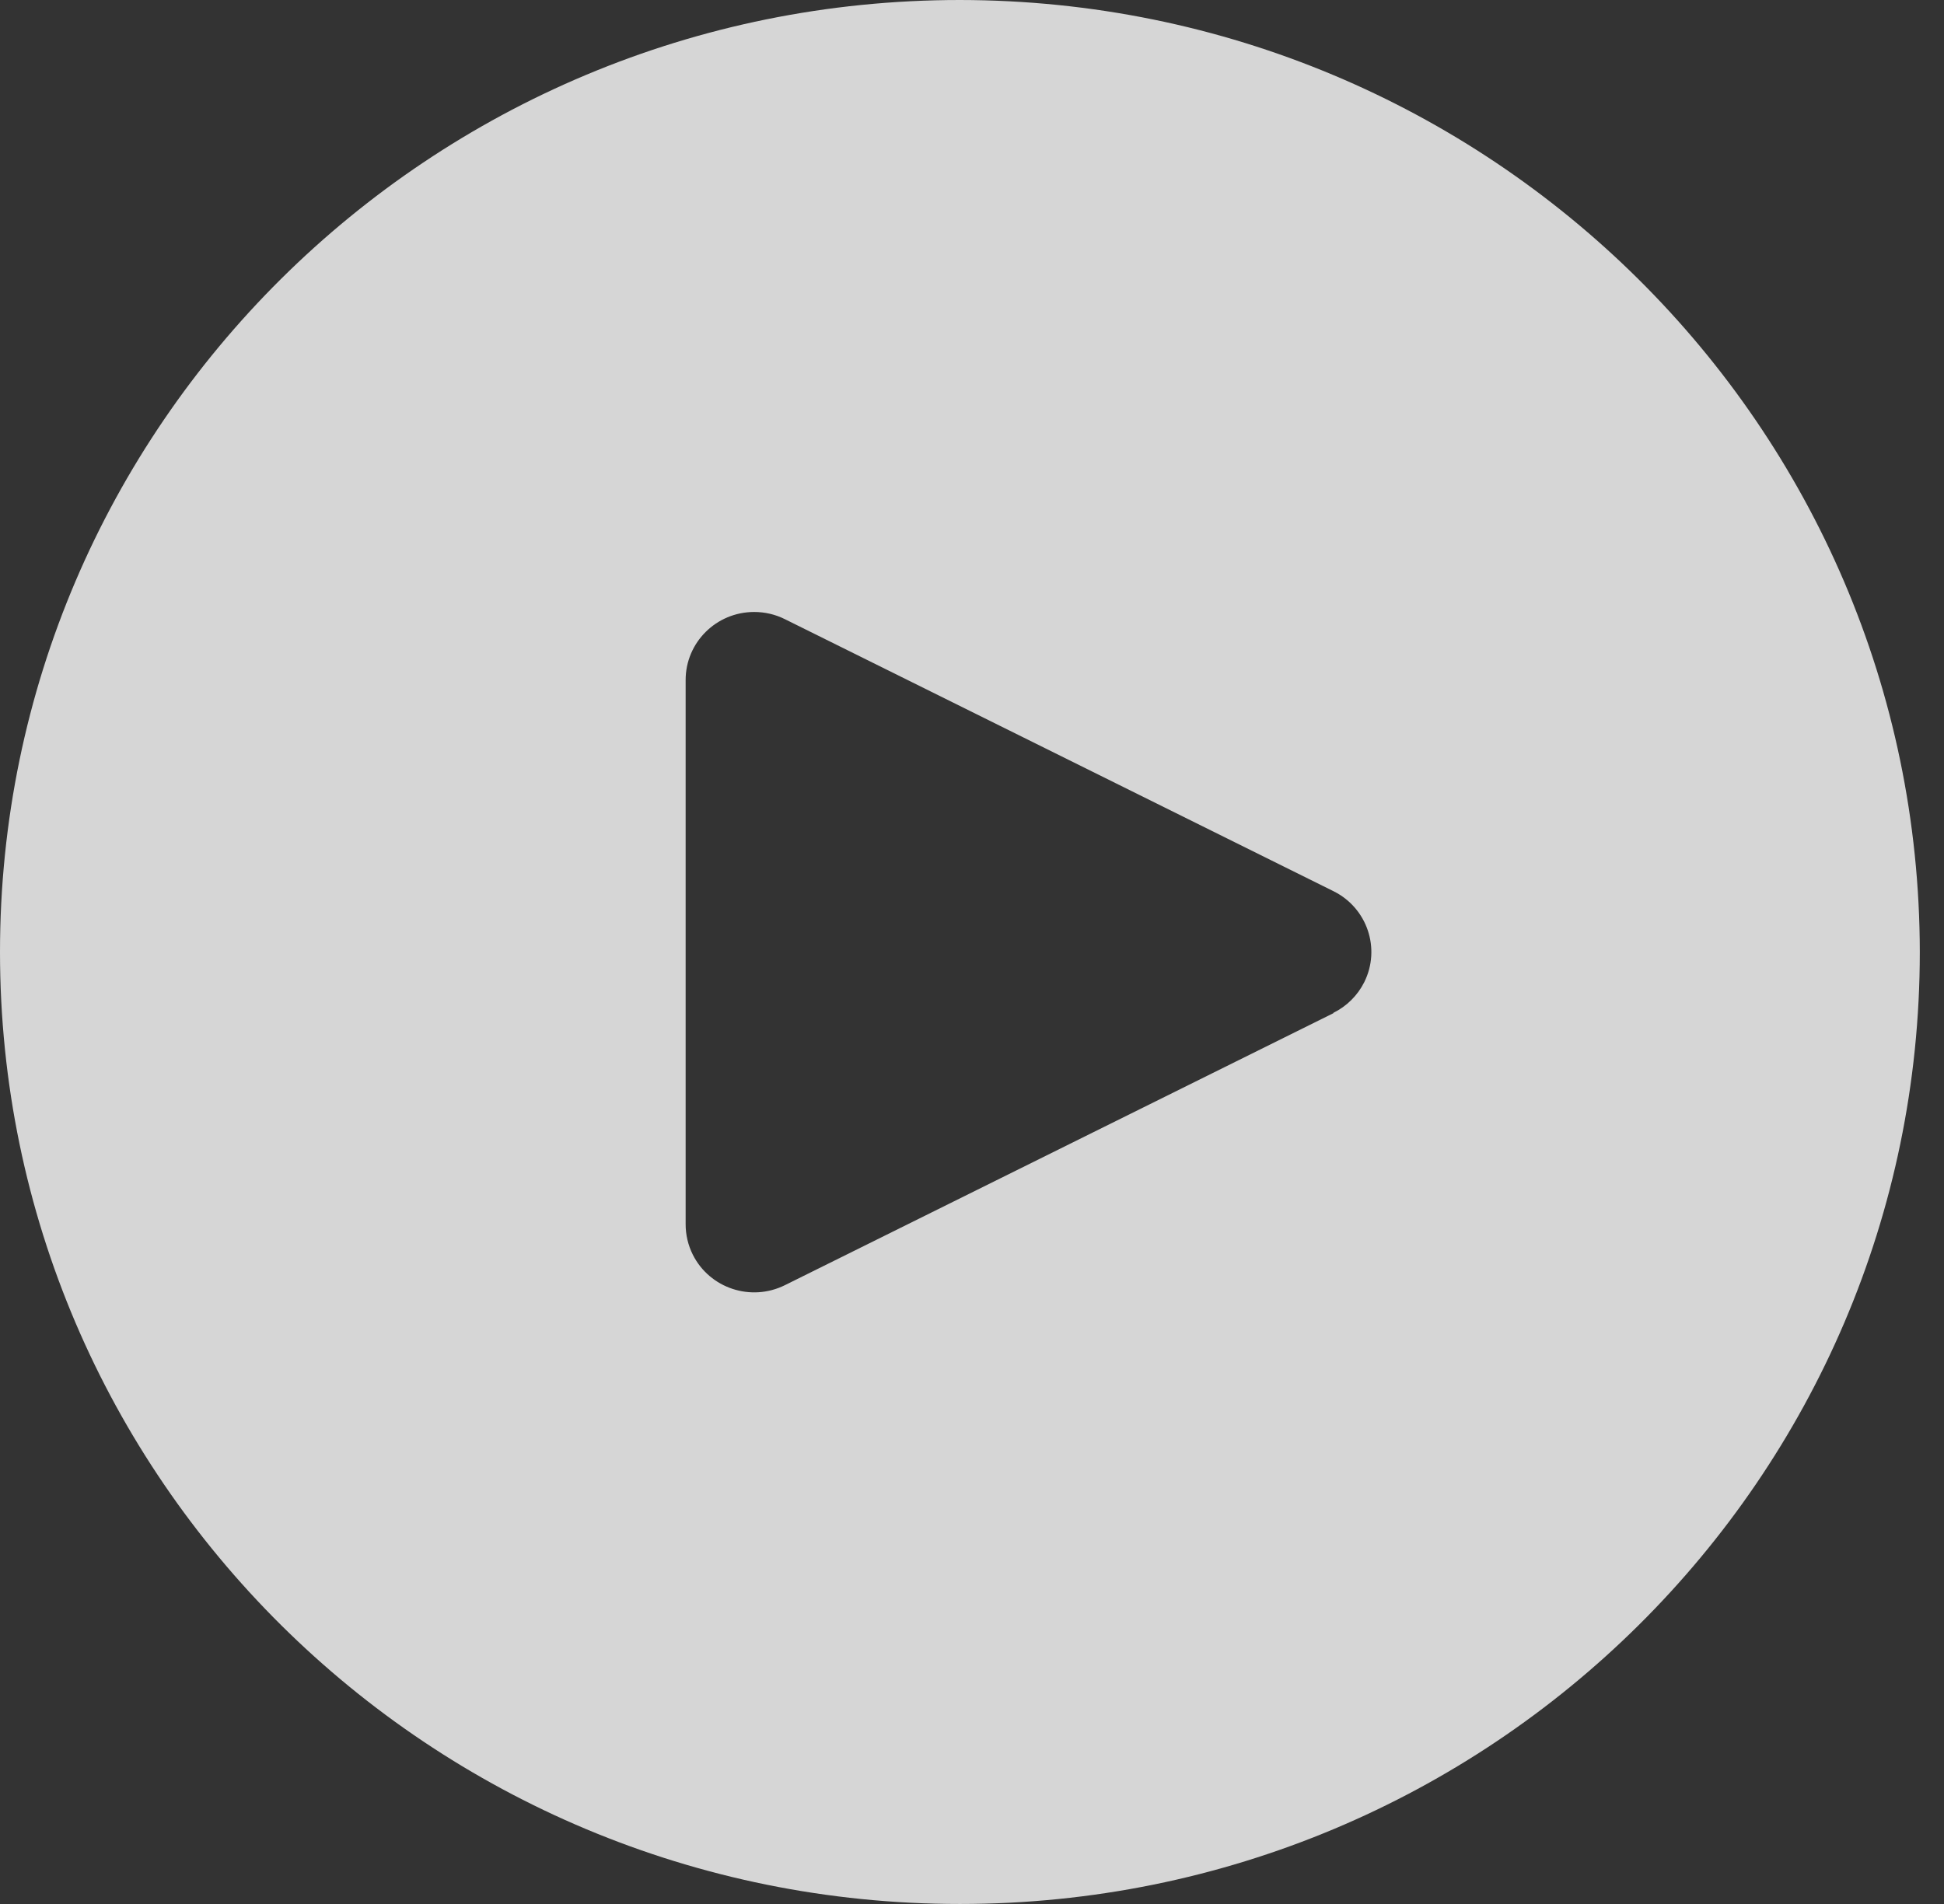 <svg width="49" height="48" viewBox="0 0 49 48" fill="none" xmlns="http://www.w3.org/2000/svg">
<rect x="0" y="0" width="49" height="48" fill="#333333" stroke="none"/>
<g id="Frame" opacity="0.8" clip-path="url(#clip0_1704_45224)">
<g id="Group">
<path id="Vector" d="M24.195 0C10.832 0 0 10.745 0 24C0 37.255 10.832 48 24.195 48C37.558 48 48.39 37.255 48.39 24C48.376 10.751 37.552 0.014 24.195 0ZM34.385 24.765C34.217 25.098 33.945 25.368 33.609 25.534V25.543L19.783 32.4C18.929 32.823 17.891 32.48 17.464 31.633C17.343 31.392 17.281 31.126 17.282 30.857V17.143C17.282 16.196 18.055 15.428 19.01 15.428C19.278 15.428 19.543 15.489 19.783 15.609L33.609 22.466C34.463 22.888 34.81 23.917 34.385 24.765Z" fill="white"/>
</g>
</g>
<defs>
<clipPath id="clip0_1704_45224">
<rect width="48.39" height="48" fill="white"/>
</clipPath>
</defs>
</svg>
